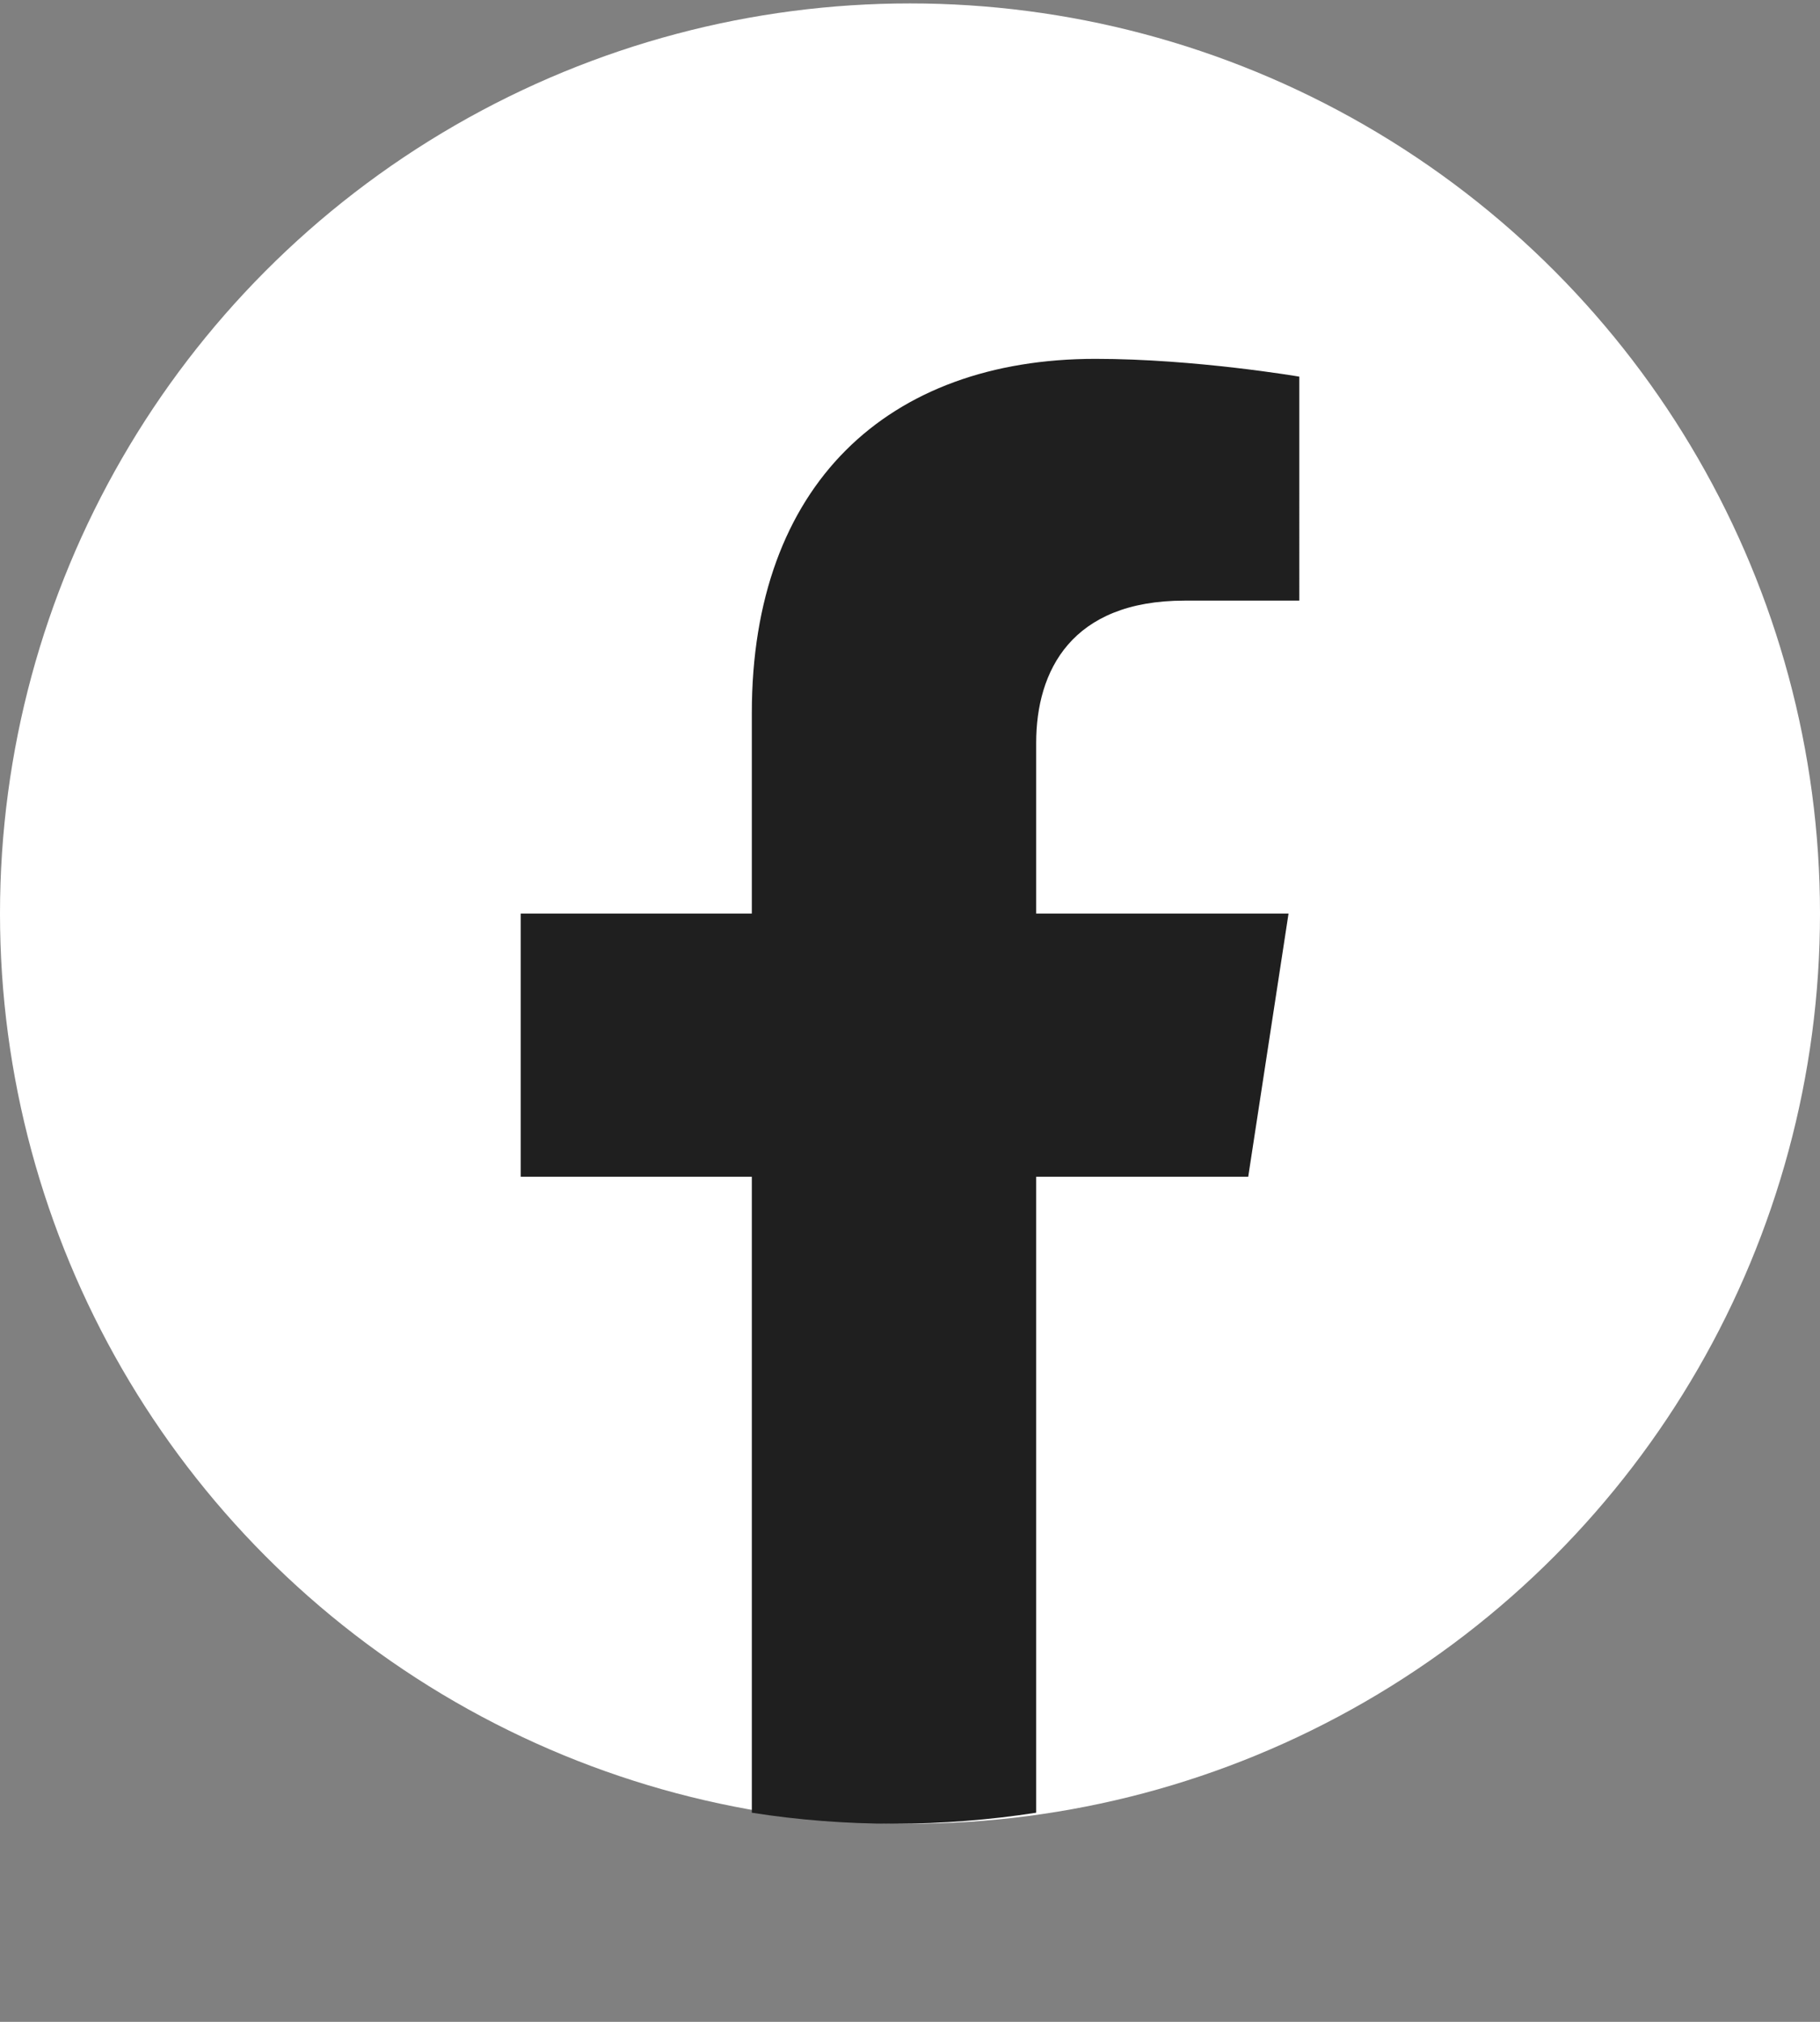 <?xml version="1.0" encoding="UTF-8" standalone="no"?>
<svg
   xmlns:dc="http://purl.org/dc/elements/1.1/"
   xmlns:cc="http://creativecommons.org/ns#"
   xmlns:rdf="http://www.w3.org/1999/02/22-rdf-syntax-ns#"
   xmlns:svg="http://www.w3.org/2000/svg"
   xmlns="http://www.w3.org/2000/svg"
   xmlns:sodipodi="http://sodipodi.sourceforge.net/DTD/sodipodi-0.dtd"
   xmlns:inkscape="http://www.inkscape.org/namespaces/inkscape"
   width="1229.035"
   height="1365.12"
   viewBox="0 0 12804.249 14222"
   version="1.1"
   id="svg145"
   sodipodi:docname="facebook2.svg"
   inkscape:version="1.0.2 (e86c870879, 2021-01-15, custom)">
  <rect x="0" y="0" width="12804.249" height="14222" fill="#808080" stroke="none"/>
  <defs
     id="defs149" />
  <sodipodi:namedview
     pagecolor="#ffffff"
     bordercolor="#666666"
     borderopacity="1"
     objecttolerance="10"
     gridtolerance="10"
     guidetolerance="10"
     inkscape:pageopacity="0"
     inkscape:pageshadow="2"
     inkscape:window-width="1920"
     inkscape:window-height="1017"
     id="namedview147"
     showgrid="false"
     inkscape:zoom="0.43355044"
     inkscape:cx="-133.04831"
     inkscape:cy="638.31023"
     inkscape:window-x="-9"
     inkscape:window-y="-9"
     inkscape:window-maximized="1"
     inkscape:current-layer="svg145"
     inkscape:document-rotation="0" />
  <circle
     cx="6402.124"
     cy="6426.15"
     fill="#1977f3"
     id="circle141"
     style="fill:#ffffff;stroke-width:0.9"
     r="6402.121" />
  <path
     d="M 8781.65,8277.193 9065.247,6426.15 H 7289.833 V 5225.134 c 0,-505.975 247.586,-1000.247 1043.462,-1000.247 h 807.58 V 2649.34 c 0,0 -732.854,-125.143 -1433.296,-125.143 -1462.107,0 -2418.239,885.907 -2418.239,2491.164 V 6426.15 H 3663.375 v 1851.042 h 1625.964 v 4473.653 c 325.913,51.318 659.929,77.427 1000.247,77.427 340.318,0 674.334,-27.011 1000.247,-77.427 V 8277.193 Z"
     fill="#fff"
     id="path143"
     style="fill:#1f1f1f;stroke-width:0.9" />
</svg>
